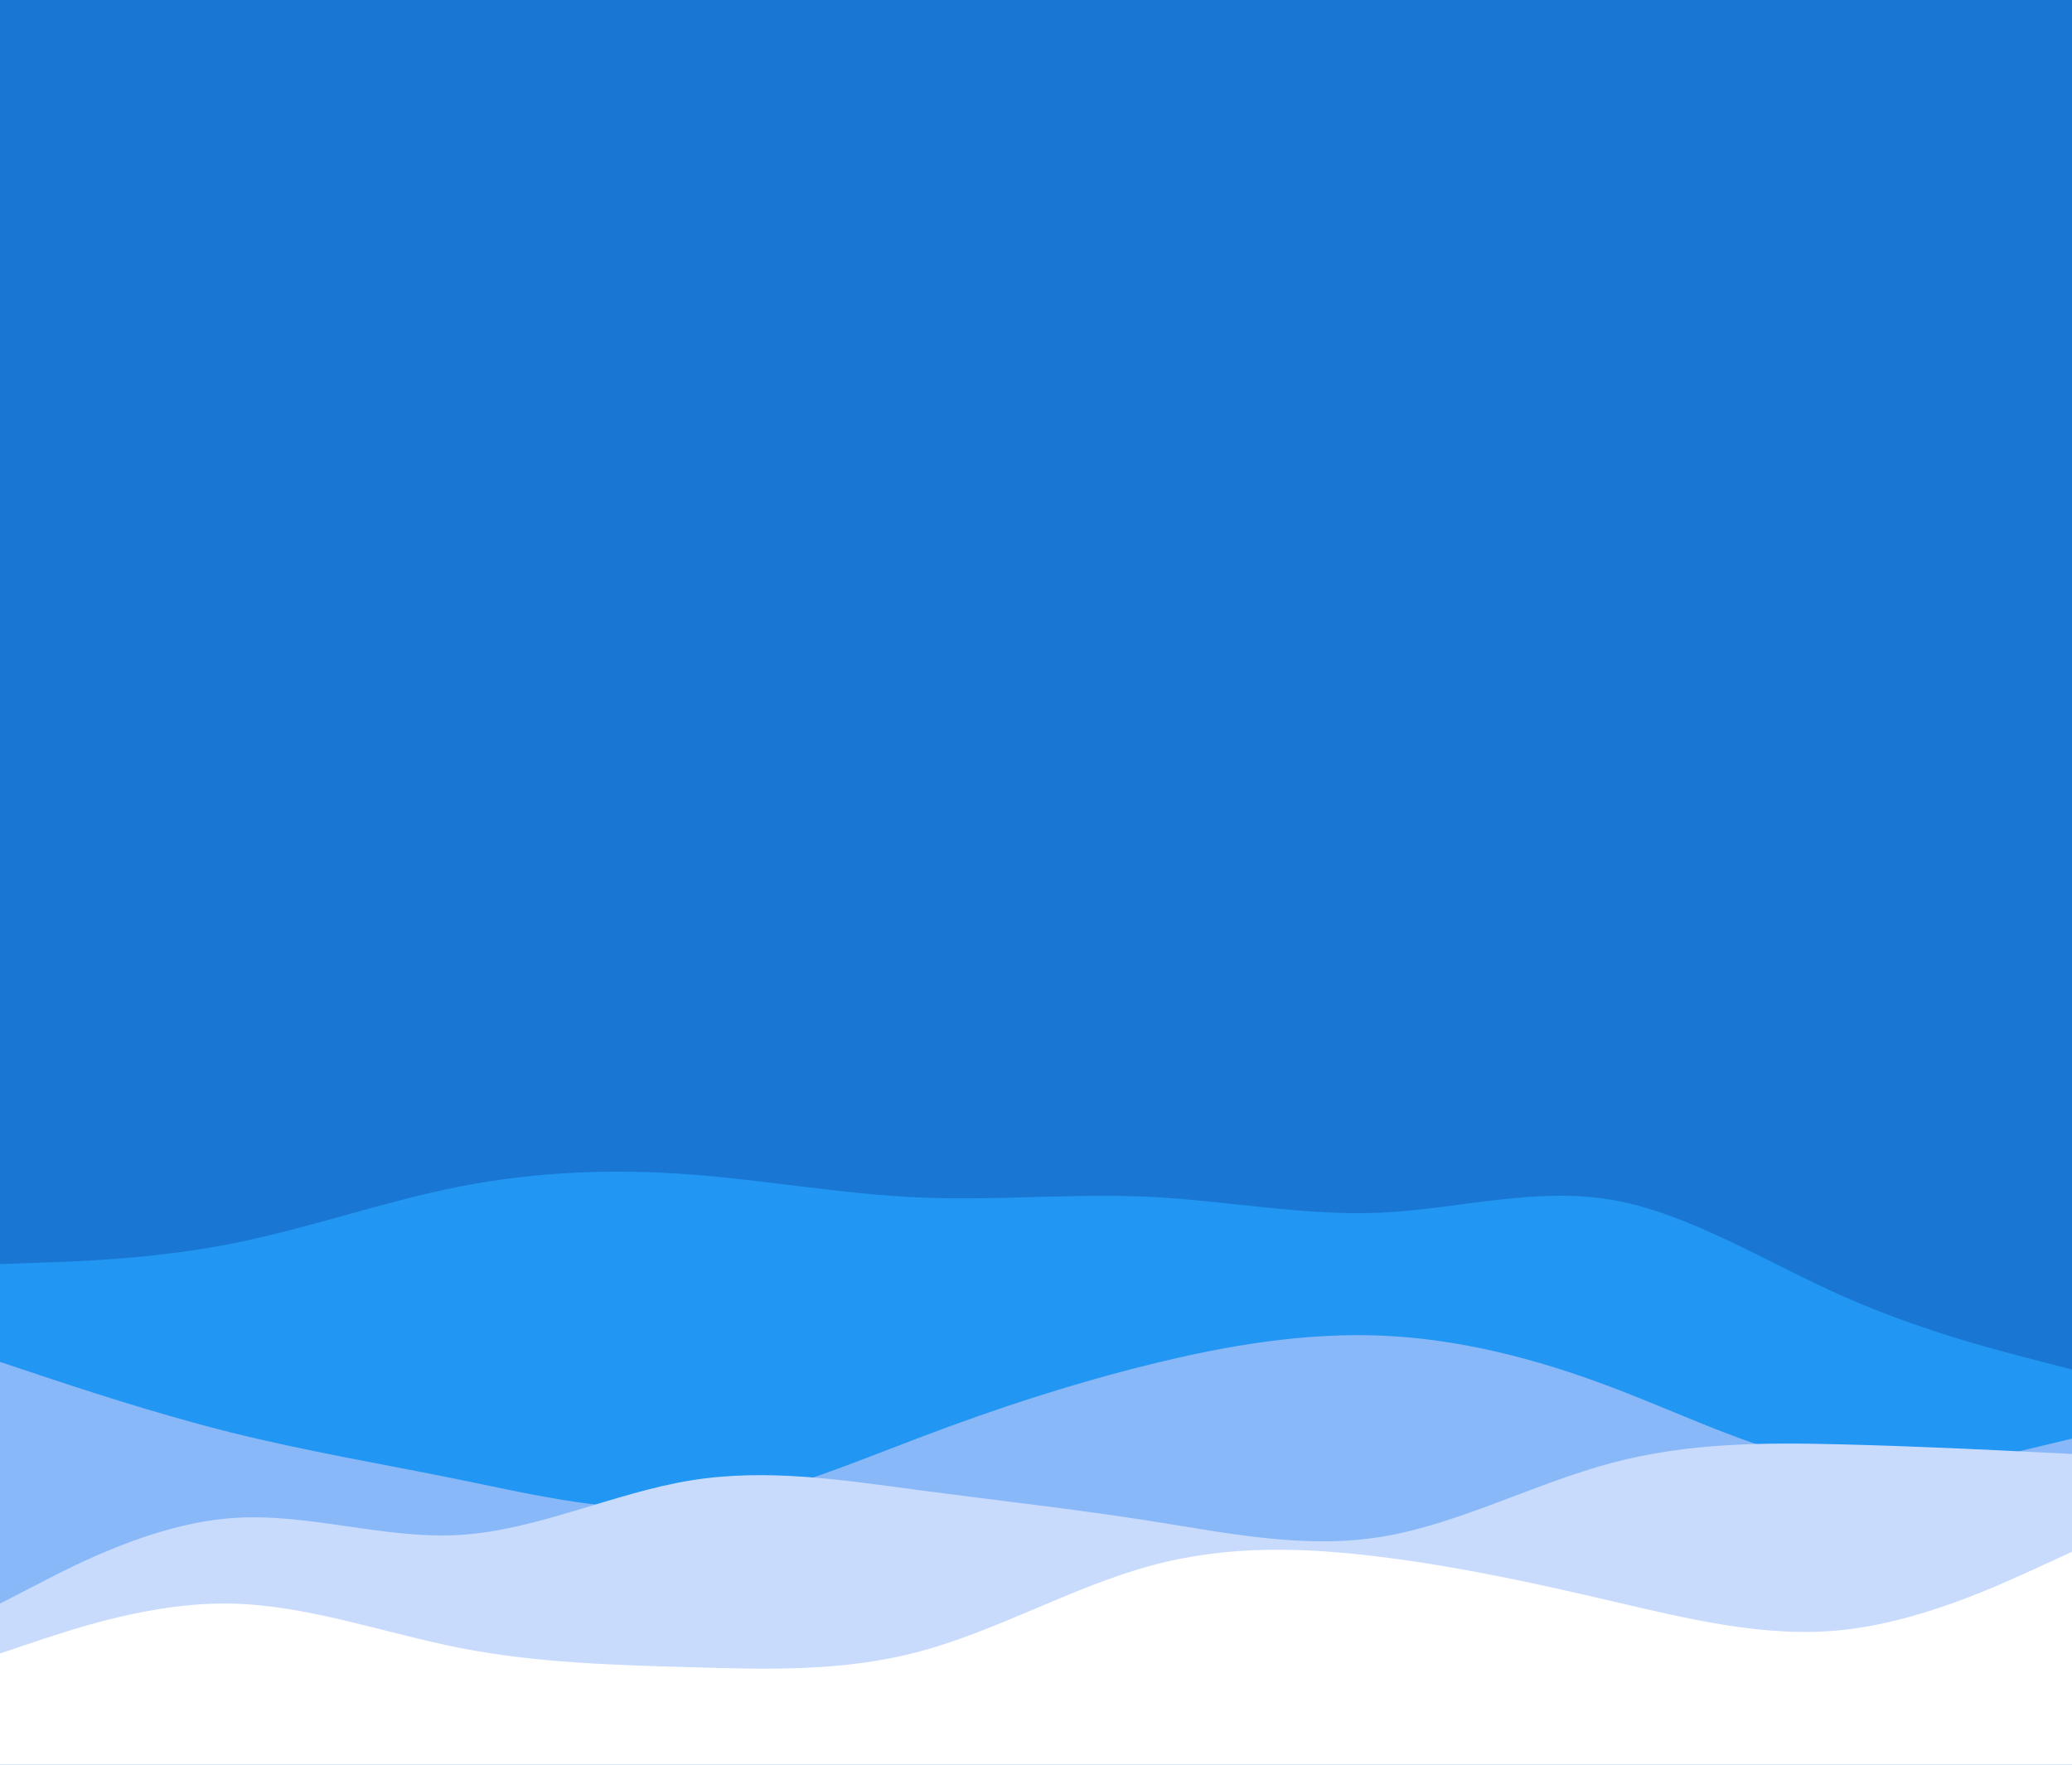 <svg preserveAspectRatio="none" id="visual" viewBox="0 0 1080 920" width="1080" height="920" xmlns="http://www.w3.org/2000/svg" xmlns:xlink="http://www.w3.org/1999/xlink" version="1.1">
    <rect x="0" y="0" width="1080" height="920" fill="#1976D2"></rect>
    <path d="M0 659L20 658.3C40 657.7 80 656.3 120 648.5C160 640.7 200 626.3 240 618.5C280 610.7 320 609.3 360 612.3C400 615.3 440 622.7 480 624.3C520 626 560 622 600 624C640 626 680 634 720 632.2C760 630.3 800 618.7 840 625.5C880 632.3 920 657.7 960 675.5C1000 693.3 1040 703.7 1060 708.8L1080 714L1080 921L1060 921C1040 921 1000 921 960 921C920 921 880 921 840 921C800 921 760 921 720 921C680 921 640 921 600 921C560 921 520 921 480 921C440 921 400 921 360 921C320 921 280 921 240 921C200 921 160 921 120 921C80 921 40 921 20 921L0 921Z" fill="#2196f3"></path>
    <path d="M0 710L20 716.7C40 723.3 80 736.7 120 746.7C160 756.7 200 763.3 240 771.5C280 779.7 320 789.3 360 785.5C400 781.7 440 764.3 480 749.2C520 734 560 721 600 711.2C640 701.3 680 694.7 720 696.3C760 698 800 708 840 723.2C880 738.3 920 758.7 960 764C1000 769.3 1040 759.7 1060 754.8L1080 750L1080 921L1060 921C1040 921 1000 921 960 921C920 921 880 921 840 921C800 921 760 921 720 921C680 921 640 921 600 921C560 921 520 921 480 921C440 921 400 921 360 921C320 921 280 921 240 921C200 921 160 921 120 921C80 921 40 921 20 921L0 921Z" fill="#89b8f8"></path>
    <path d="M0 836L20 825.7C40 815.3 80 794.7 120 791.5C160 788.3 200 802.7 240 800.2C280 797.7 320 778.3 360 771.8C400 765.3 440 771.7 480 777C520 782.3 560 786.7 600 793C640 799.3 680 807.7 720 801.2C760 794.7 800 773.3 840 762.7C880 752 920 752 960 753C1000 754 1040 756 1060 757L1080 758L1080 921L1060 921C1040 921 1000 921 960 921C920 921 880 921 840 921C800 921 760 921 720 921C680 921 640 921 600 921C560 921 520 921 480 921C440 921 400 921 360 921C320 921 280 921 240 921C200 921 160 921 120 921C80 921 40 921 20 921L0 921Z" fill="#c8dbfc"></path>
    <path d="M0 862L20 855.3C40 848.7 80 835.3 120 836C160 836.7 200 851.3 240 859.2C280 867 320 868 360 869.2C400 870.3 440 871.7 480 860.8C520 850 560 827 600 816.2C640 805.3 680 806.7 720 811.7C760 816.7 800 825.3 840 834.7C880 844 920 854 960 849.8C1000 845.7 1040 827.3 1060 818.2L1080 809L1080 921L1060 921C1040 921 1000 921 960 921C920 921 880 921 840 921C800 921 760 921 720 921C680 921 640 921 600 921C560 921 520 921 480 921C440 921 400 921 360 921C320 921 280 921 240 921C200 921 160 921 120 921C80 921 40 921 20 921L0 921Z" fill="#ffffff"></path>
</svg>